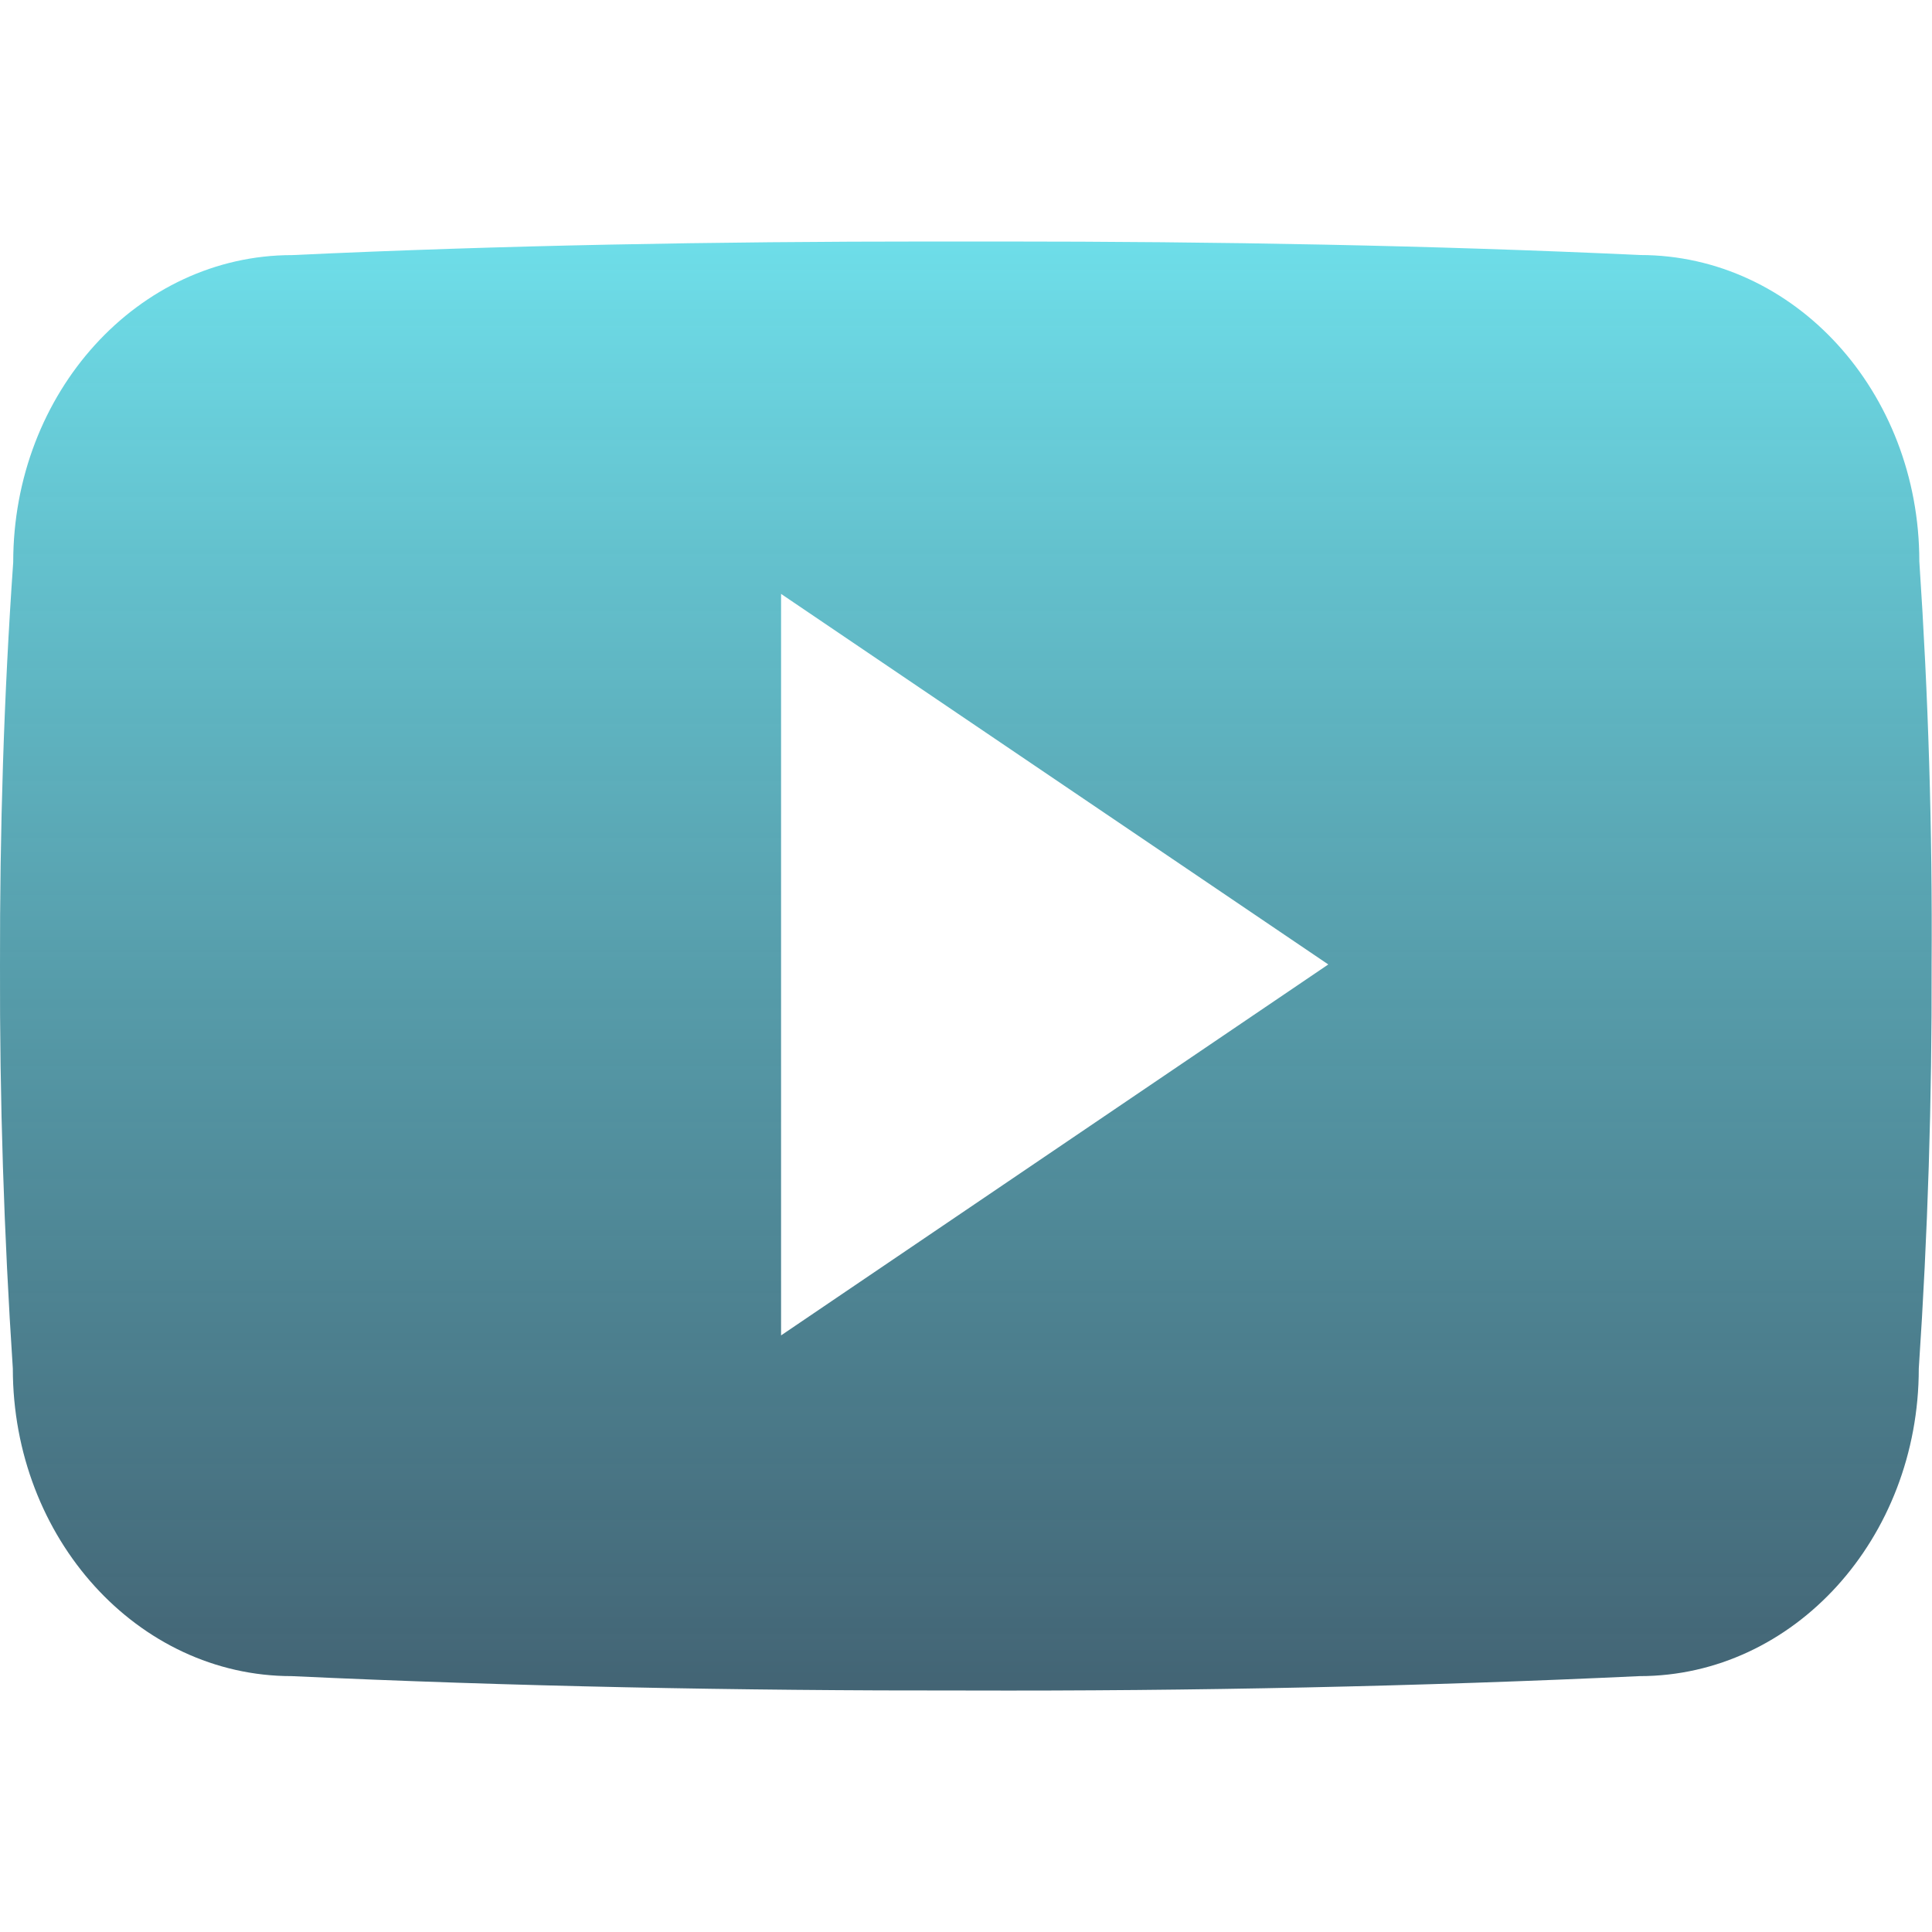 <svg width="25" height="25" viewBox="0 0 25 25" fill="none" xmlns="http://www.w3.org/2000/svg">
<g clip-path="url(#clip0)">
<path d="M24.836 7.265C24.836 5.068 23.22 3.3 21.223 3.3C18.518 3.174 15.759 3.125 12.94 3.125H12.061C9.248 3.125 6.484 3.174 3.779 3.301C1.787 3.301 0.171 5.078 0.171 7.275C0.049 9.013 -0.003 10.752 5.27872e-05 12.49C-0.005 14.228 0.051 15.968 0.166 17.709C0.166 19.907 1.782 21.689 3.774 21.689C6.616 21.821 9.531 21.879 12.495 21.875C15.464 21.884 18.371 21.822 21.216 21.689C23.213 21.689 24.829 19.907 24.829 17.709C24.946 15.966 25 14.228 24.995 12.485C25.006 10.747 24.953 9.007 24.836 7.265ZM10.107 17.28V7.685L17.188 12.48L10.107 17.28Z" fill="url(#paint0_linear)"/>
</g>
<defs>
<linearGradient id="paint0_linear" x1="12.498" y1="3.125" x2="12.498" y2="21.875" gradientUnits="userSpaceOnUse">
<stop stop-color="#6EDEE9"/>
<stop offset="1" stop-color="#2E5365" stop-opacity="0.9"/>
</linearGradient>
<clipPath id="clip0">
<rect width="25" height="25" fill="white"/>
</clipPath>
</defs>
</svg>

